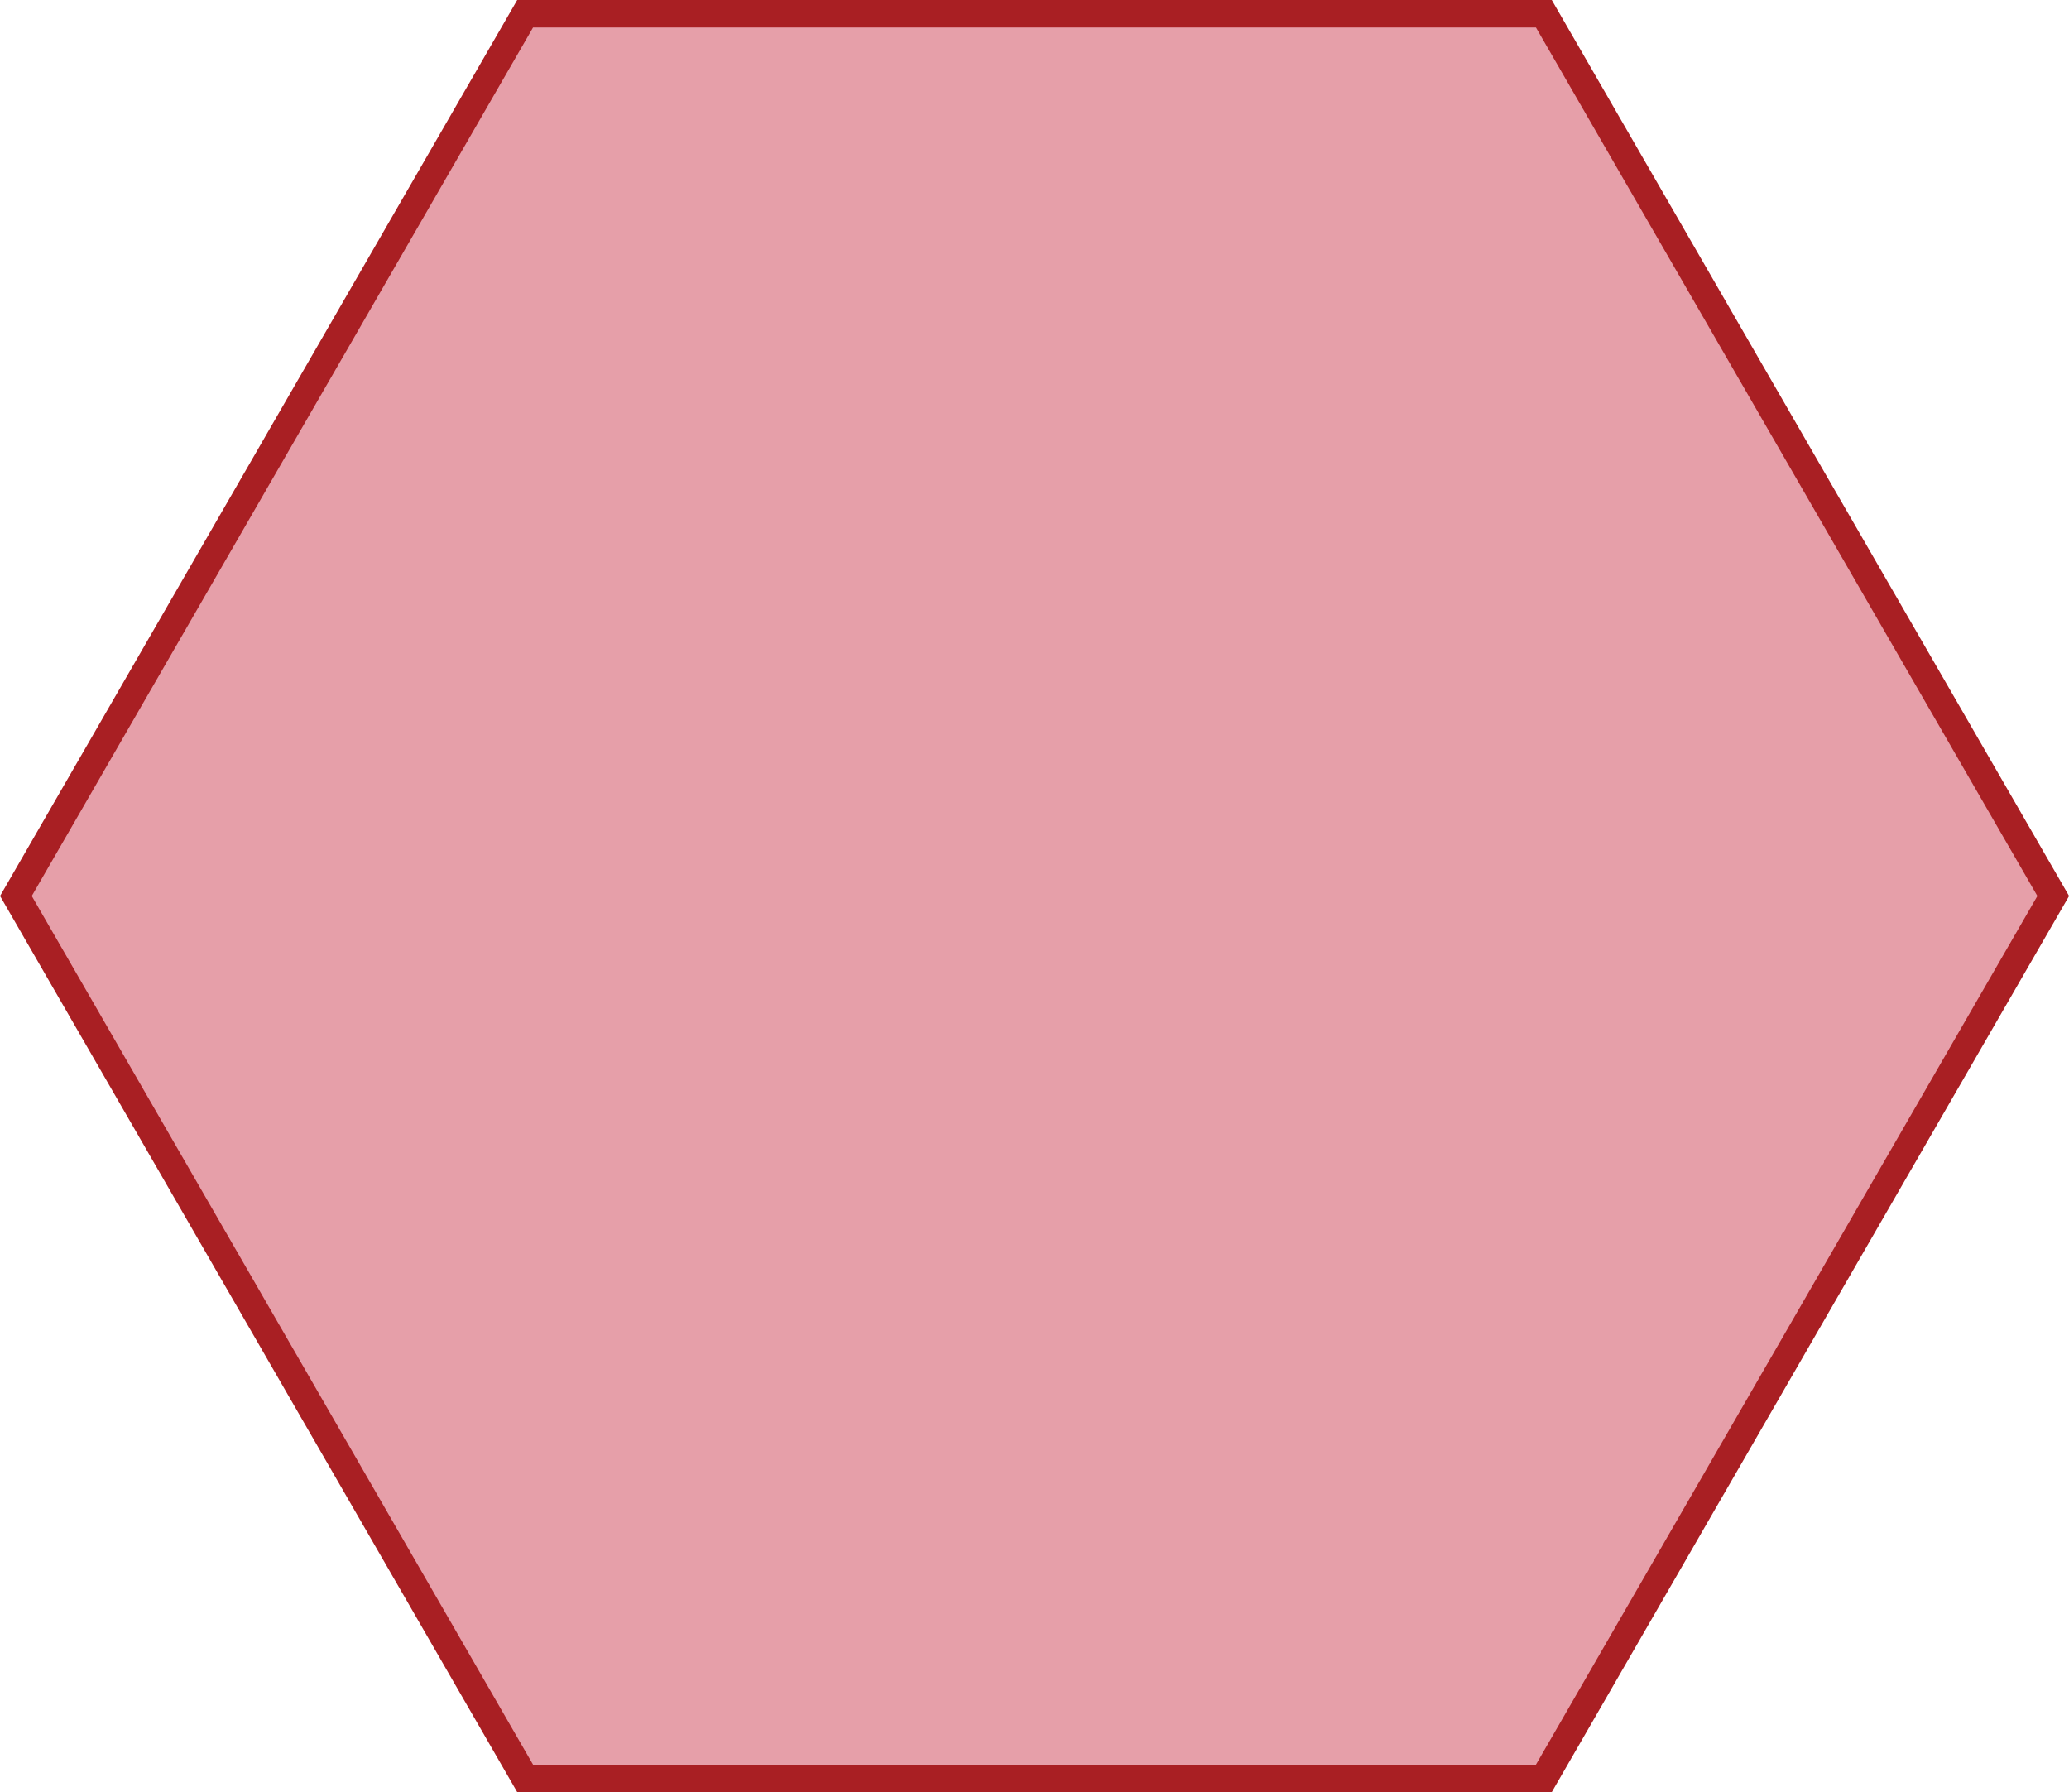 <svg id="Layer_1" data-name="Layer 1" xmlns="http://www.w3.org/2000/svg" viewBox="0 0 150.74 130.55"><title>Artboard 4</title><polygon points="112.48 1 38.26 1 1.16 65.27 38.26 129.55 112.48 129.55 149.59 65.27 112.48 1" style="fill:#d14e61;opacity:0.54"/><polygon points="112.48 1 38.26 1 1.16 65.27 38.26 129.55 112.48 129.55 149.59 65.27 112.48 1" style="fill:none;stroke:#a91f23;stroke-miterlimit:10;stroke-width:2px"/></svg>
